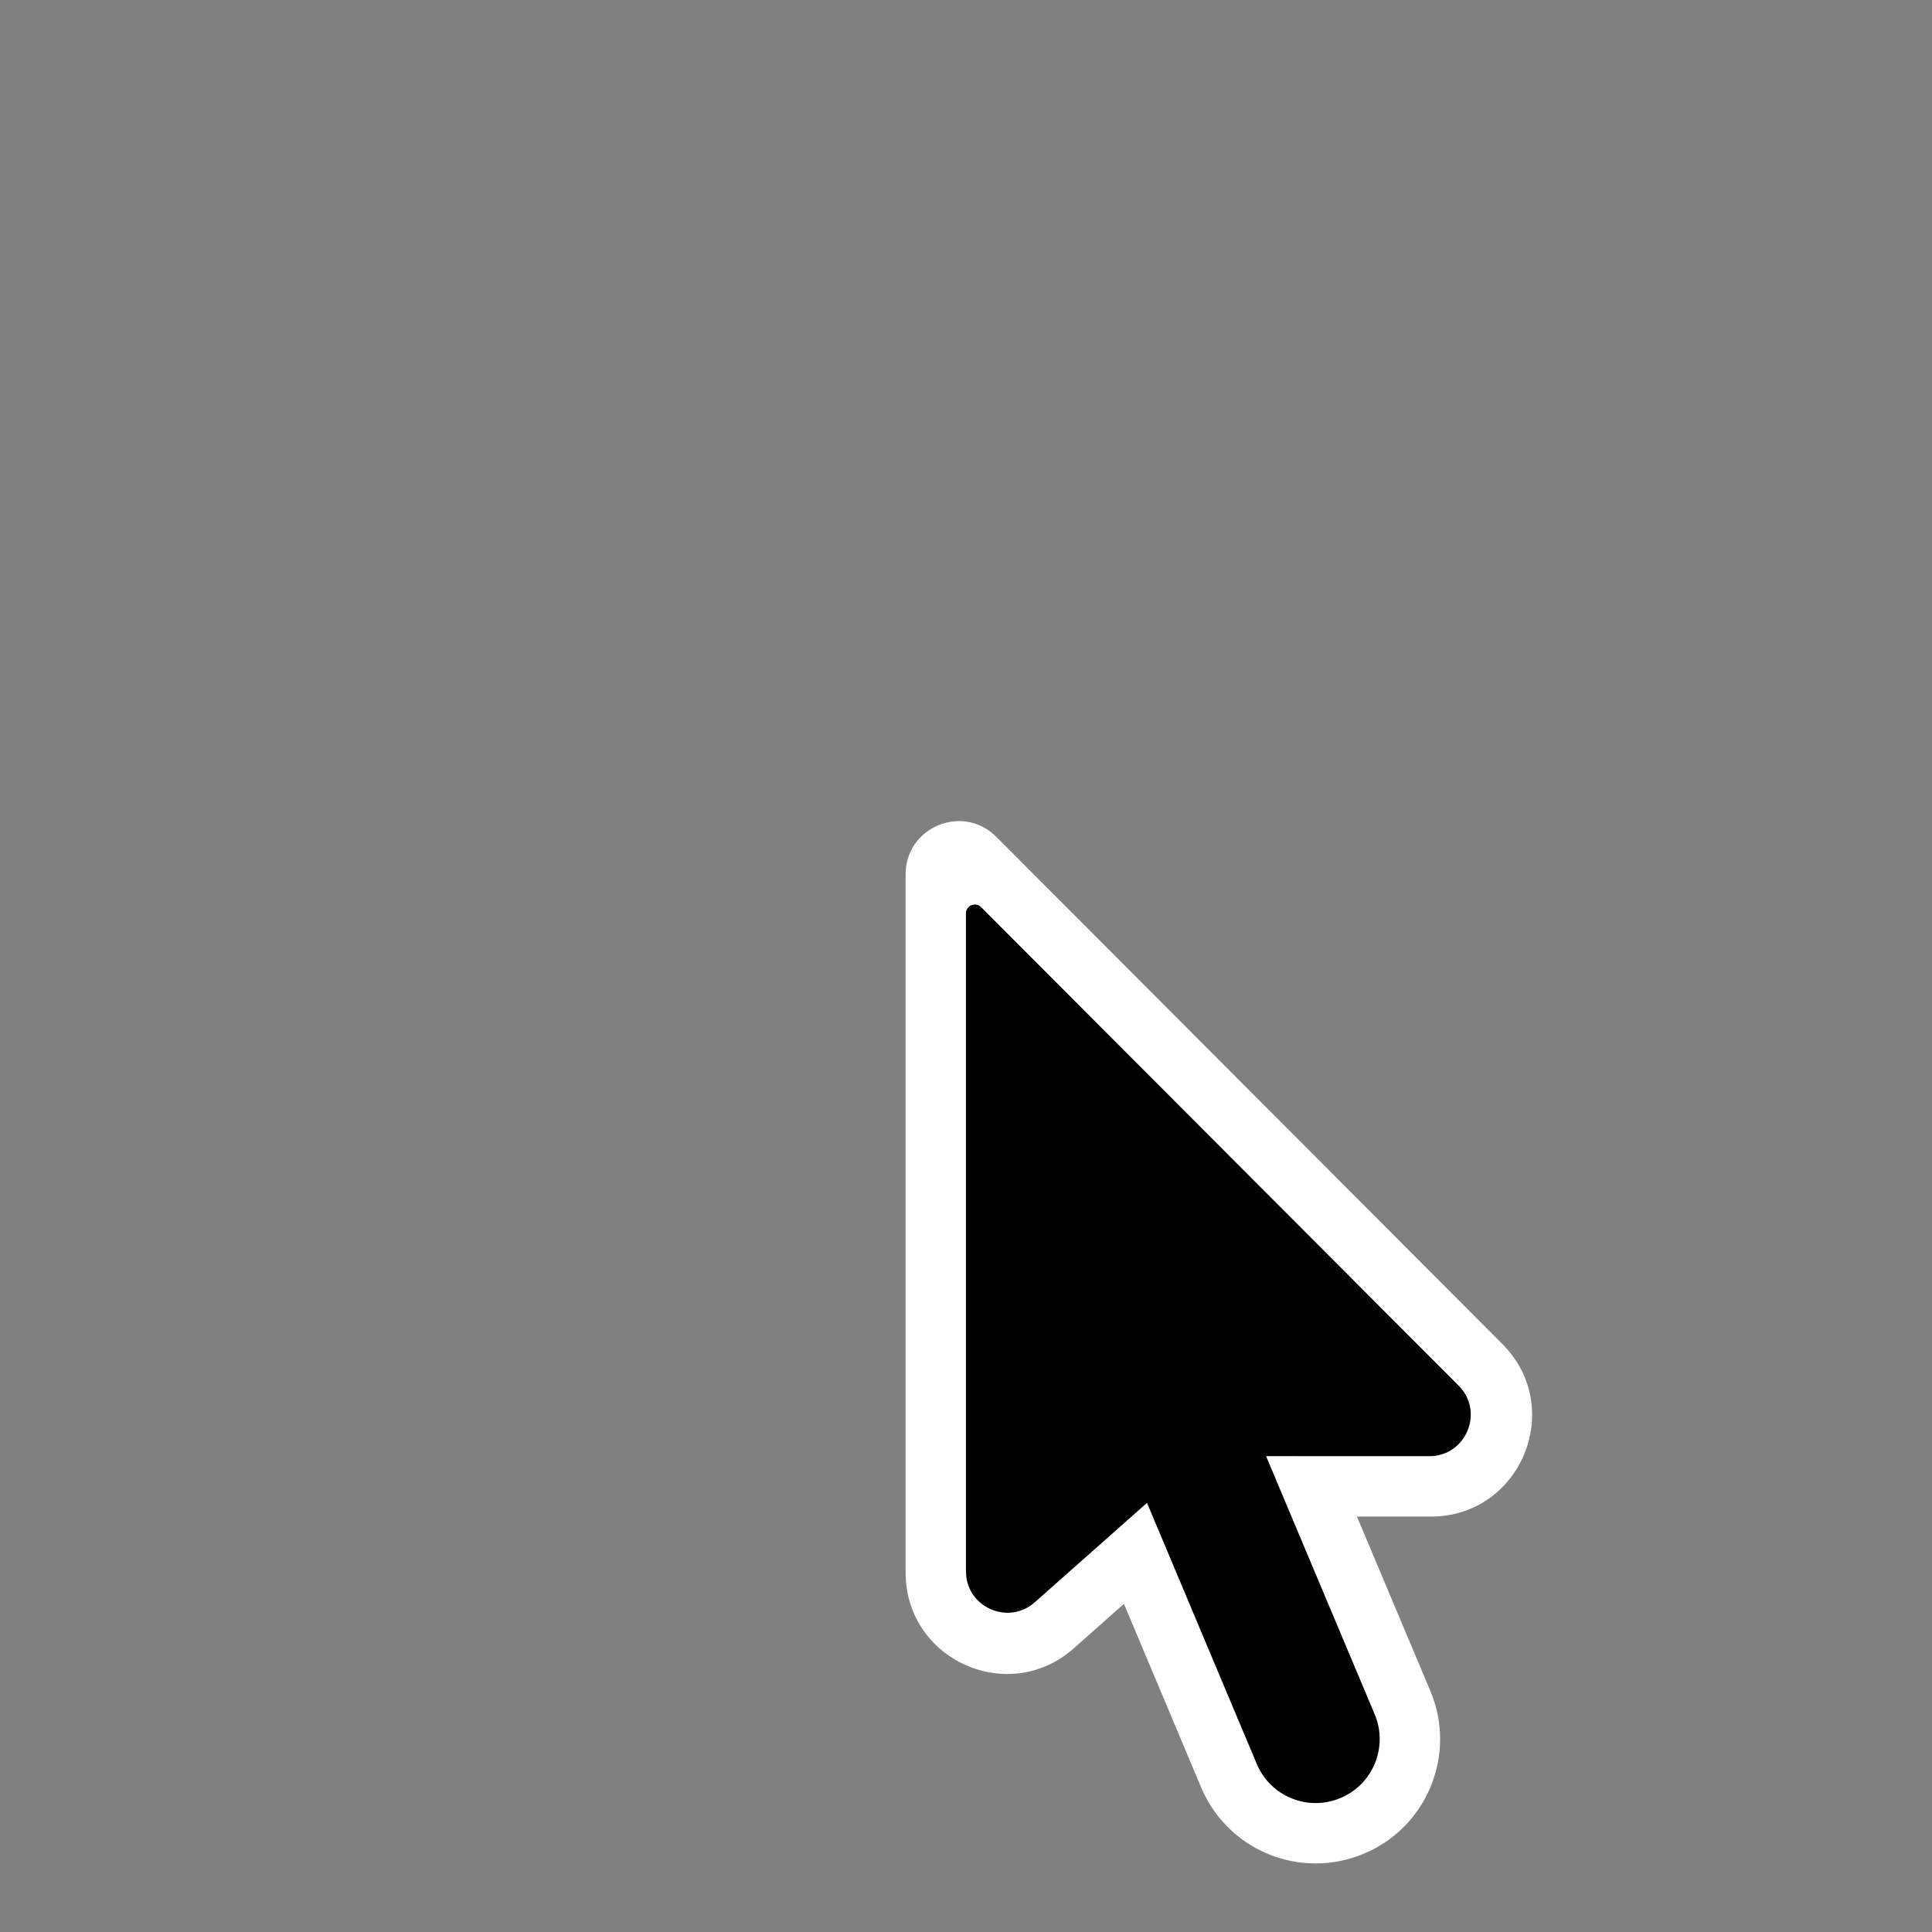 <svg width="32" height="32" viewBox="0 0 32 32" fill="none" xmlns="http://www.w3.org/2000/svg">
<rect x="0" y="0" width="32" height="32" fill="#808080" stroke="none"/>
<path fill-rule="evenodd" clip-rule="evenodd" d="M16.501 13.86L24.884 22.261C25.937 23.317 25.19 25.119 23.699 25.119L22.475 25.119L23.691 28.007C23.904 28.513 23.907 29.073 23.7 29.582C23.492 30.092 23.098 30.49 22.59 30.703C22.334 30.81 22.066 30.864 21.792 30.864C20.961 30.864 20.216 30.369 19.894 29.603L18.616 26.565L17.784 27.303C16.703 28.259 15 27.492 15 26.048V14.481C15 13.697 15.947 13.305 16.501 13.86Z" fill="white" style="fill:white;fill-opacity:1;"/>
<path fill-rule="evenodd" clip-rule="evenodd" d="M15.999 15.129C15.999 14.998 16.159 14.932 16.25 15.025L24.159 22.95C24.59 23.382 24.284 24.119 23.674 24.119L20.97 24.118L22.769 28.394C22.996 28.934 22.742 29.555 22.203 29.781C21.662 30.008 21.042 29.755 20.816 29.216L18.998 24.892L17.139 26.539C16.723 26.907 16.081 26.651 16.006 26.127L15.999 26.026V15.129Z" fill="black" style="fill:black;fill-opacity:1;"/>
</svg>
